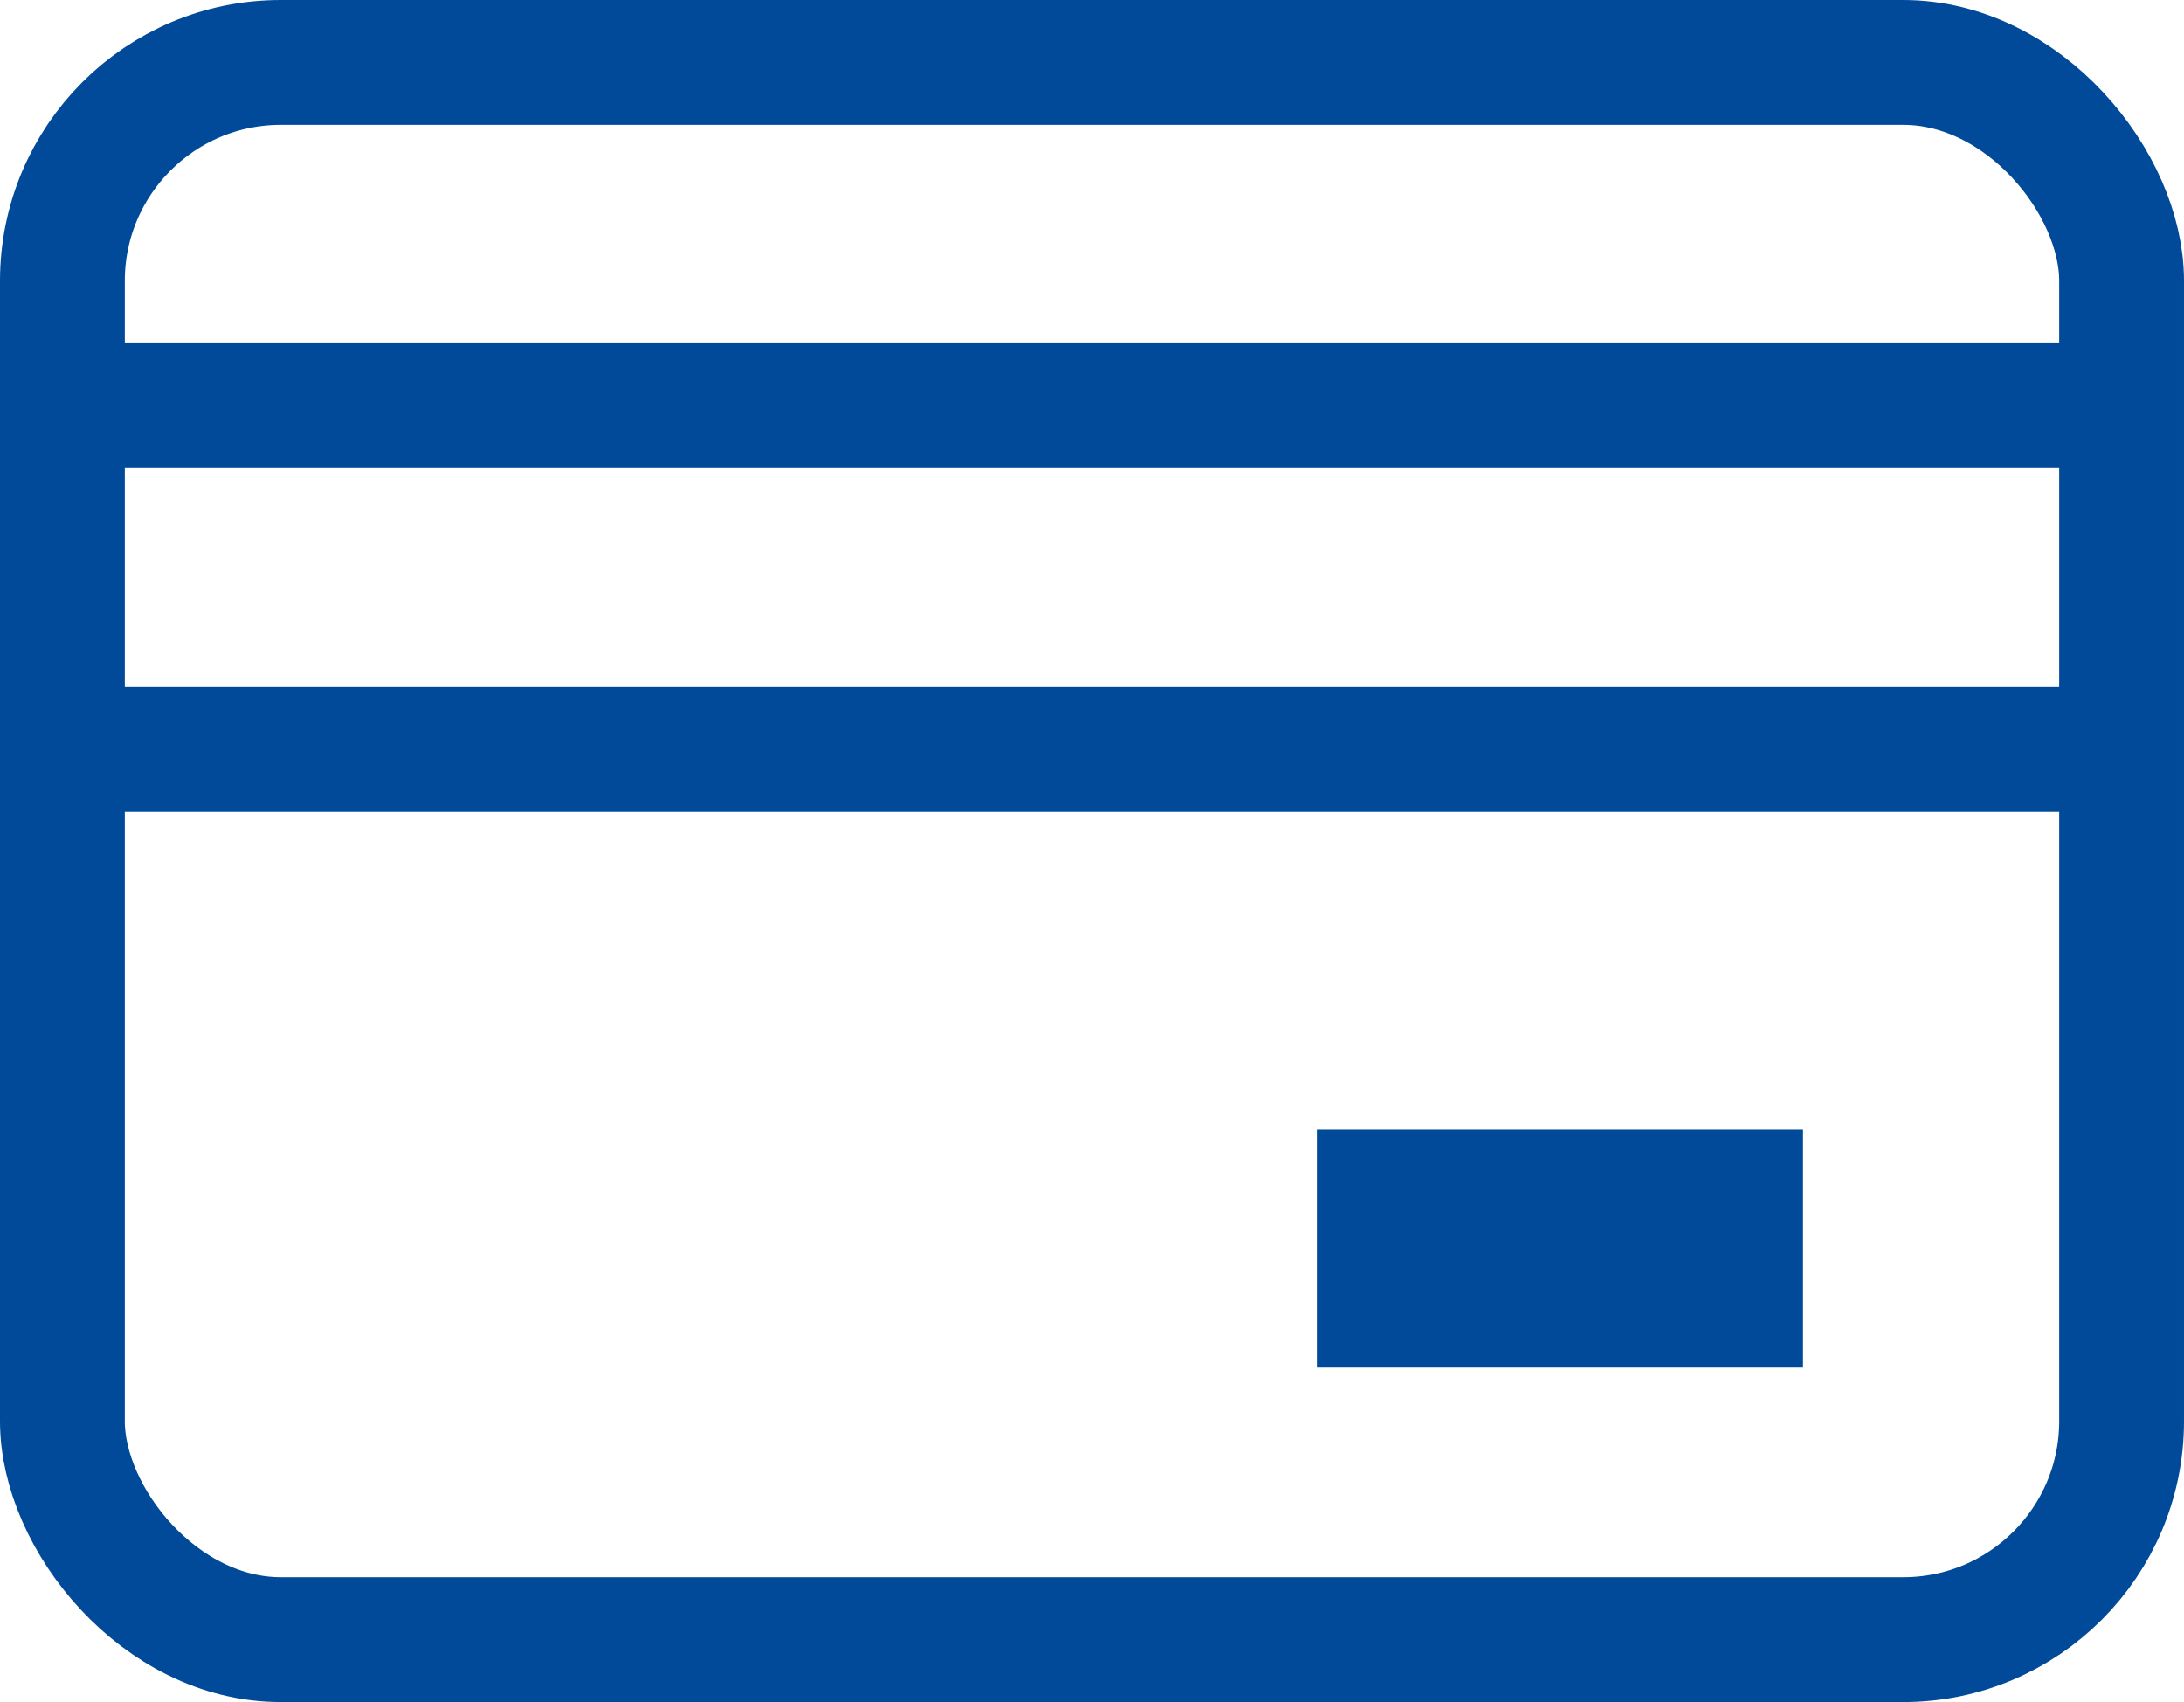 <svg xmlns="http://www.w3.org/2000/svg" width="34.995" height="27.269" viewBox="0 0 34.995 27.269">
  <g id="Grupo_4106" data-name="Grupo 4106" transform="translate(2.002 -45.014)">
    <g id="Retângulo_1567" data-name="Retângulo 1567" transform="translate(-0.002 47.014)" fill="none" stroke="#004a99" stroke-width="2">
      <rect width="30.995" height="23.269" rx="2.5" stroke="none"/>
      <rect x="-1" y="-1" width="32.995" height="25.269" rx="3.5" fill="none"/>
    </g>
    <path id="Caminho_2741" data-name="Caminho 2741" d="M265.645,244.372h7.778v3.818h-7.778Z" transform="translate(-246.536 -181.266)" fill="#004a99"/>
    <line id="Linha_436" data-name="Linha 436" x2="32" transform="translate(-0.502 51.514)" fill="none" stroke="#004a99" stroke-width="2"/>
    <line id="Linha_437" data-name="Linha 437" x2="32" transform="translate(-0.502 57.014)" fill="none" stroke="#004a99" stroke-width="2"/>
  </g>
</svg>
